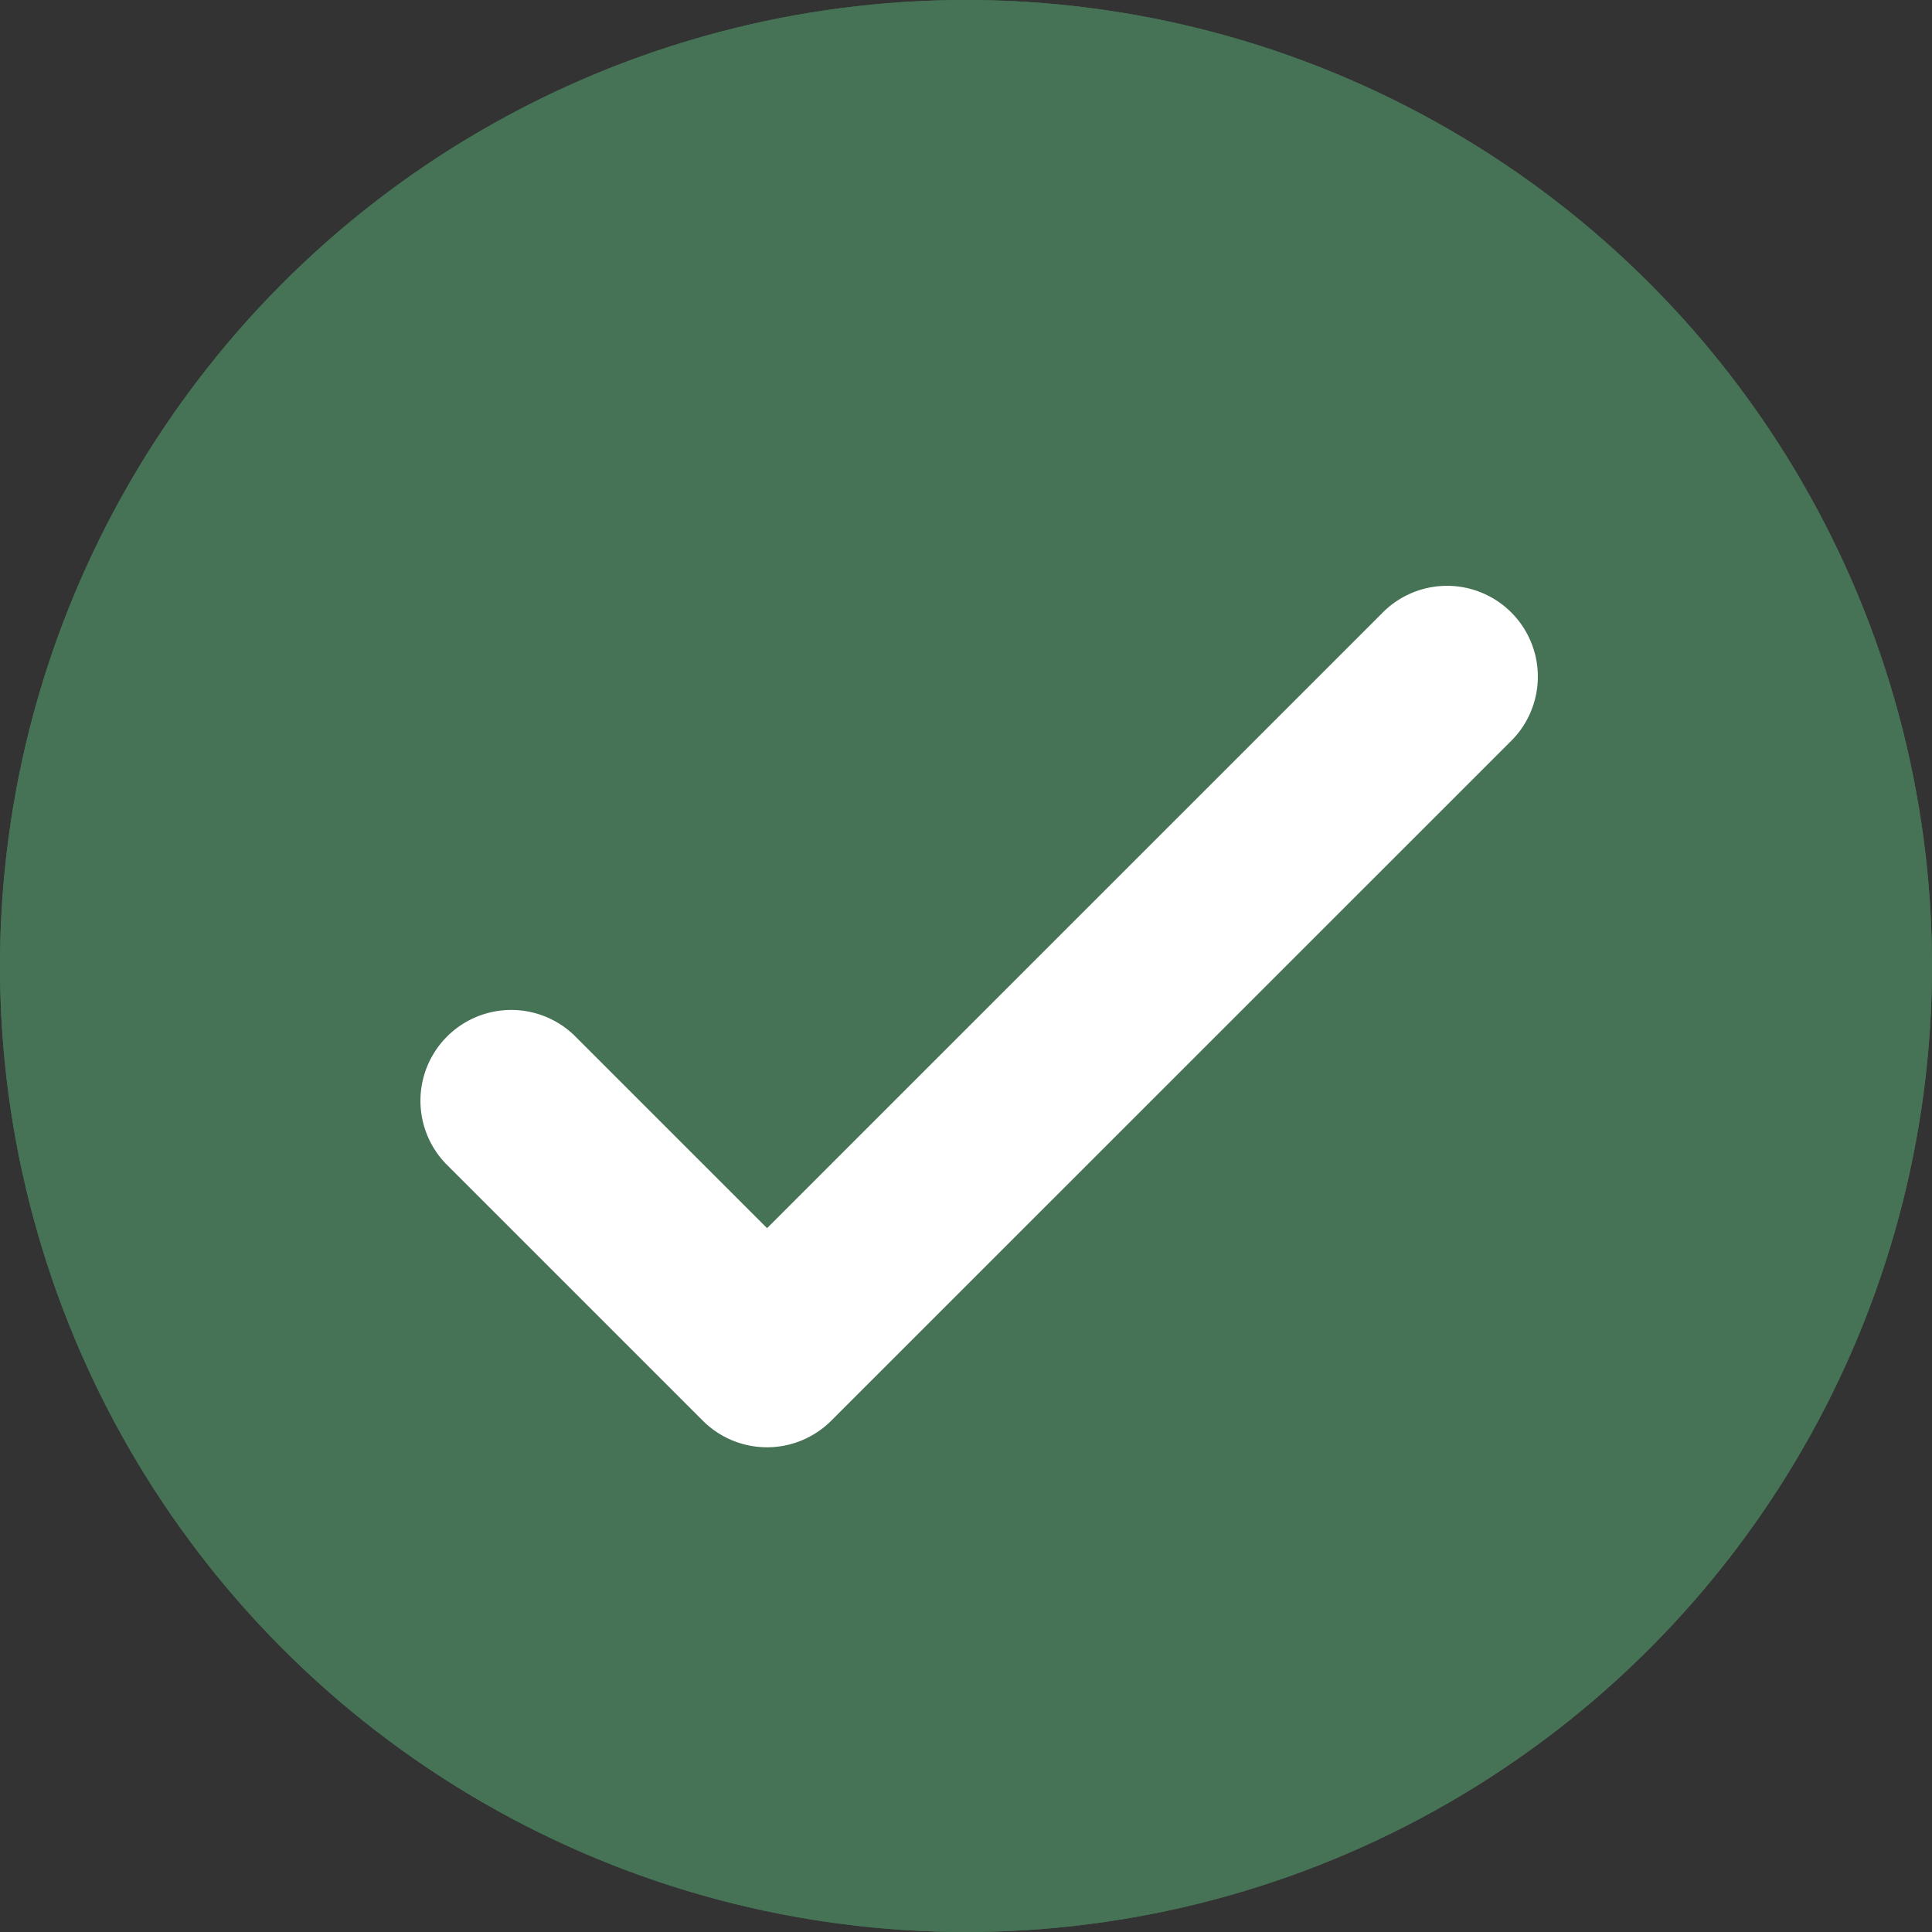 <svg xmlns="http://www.w3.org/2000/svg" width="33" height="33" viewBox="0 0 33 33"><rect x="0" y="0" width="33" height="33" fill="#333333" stroke="none"/><g transform="translate(0 0.481)"><g transform="translate(0 -0.481)" fill="#467255" stroke="#467255" stroke-width="1"><circle cx="16.5" cy="16.5" r="16.5" stroke="none"/><circle cx="16.5" cy="16.5" r="16" fill="none"/></g><g transform="translate(7.159 9.548)"><path d="M286.2,151.554a1.551,1.551,0,1,1,2.193,2.193L276.8,165.338a1.552,1.552,0,0,1-2.193,0l-4.391-4.391a1.551,1.551,0,0,1,2.193-2.193l3.295,3.295L286.2,151.554Z" transform="translate(-269.761 -151.1)" fill="#fff"/></g></g></svg>